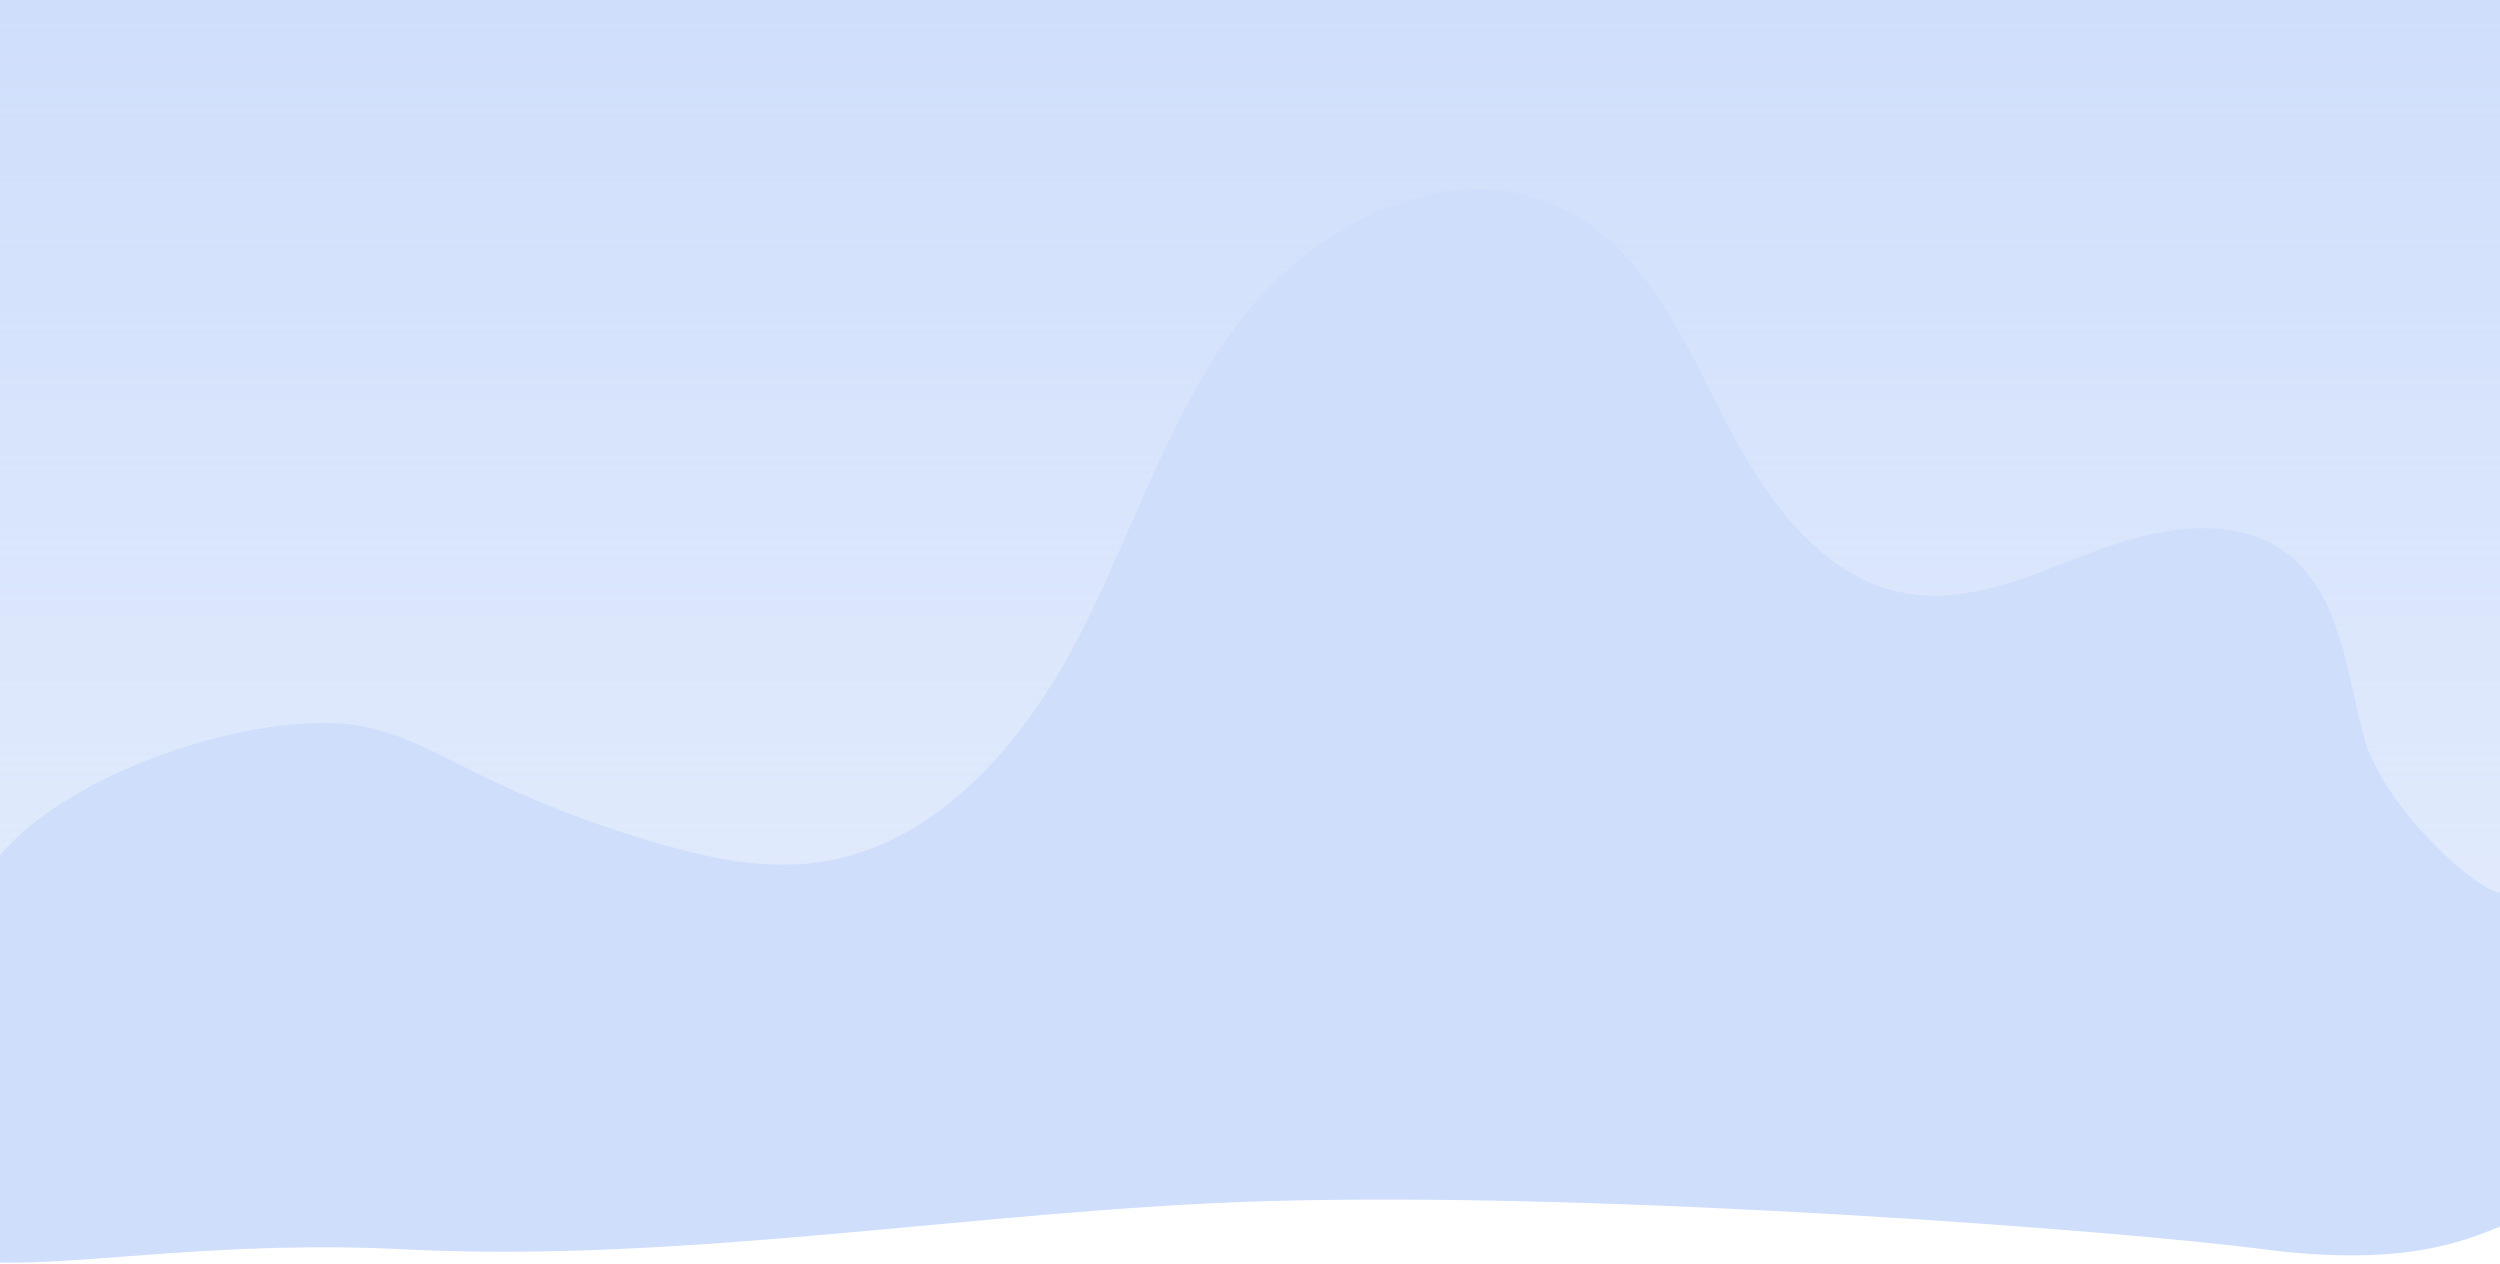 <svg width="1280" height="647" viewBox="0 0 1280 647" fill="none" xmlns="http://www.w3.org/2000/svg">
<path d="M0 0H1280V614H0V0Z" fill="url(#paint0_linear)"/>
<path d="M180.833 371.115C202.857 374.041 222.748 385.311 242.639 395.191C273.578 410.562 305.932 423.056 339.147 432.456C364.598 439.65 391.152 445.07 417.394 441.713C478.817 433.871 524.399 380.443 552.75 325.361C581.101 270.279 599.243 209.105 637.851 160.642C676.459 112.178 745.551 79.397 800.91 107.19C841.412 127.525 861.734 172.608 882.2 213.062C902.667 253.517 931.688 296.417 976.383 303.875C1009.72 309.438 1042.31 293.491 1073.97 281.717C1105.65 269.943 1144.07 262.989 1170.96 283.492C1198.88 304.81 1201.25 344.881 1210.74 378.717C1220.13 412.121 1266.5 455.5 1280 457V543.5V628C1262.5 635 1231 649 1159 639.62C1087 630.241 822.947 609.82 648.001 615C502.22 619.292 351.638 647.102 206.001 639.62C116.373 635.016 43.892 647.585 0 646.396L0 558.5L0 438C34.966 395.483 128.637 364.209 180.833 371.115Z" fill="#CFDEFB"/>
<defs>
<linearGradient id="paint0_linear" x1="640" y1="0" x2="640" y2="614" gradientUnits="userSpaceOnUse">
<stop stop-color="#CFDEFB"/>
<stop offset="1" stop-color="#CFDEFB" stop-opacity="0.5"/>
</linearGradient>
</defs>
</svg>
